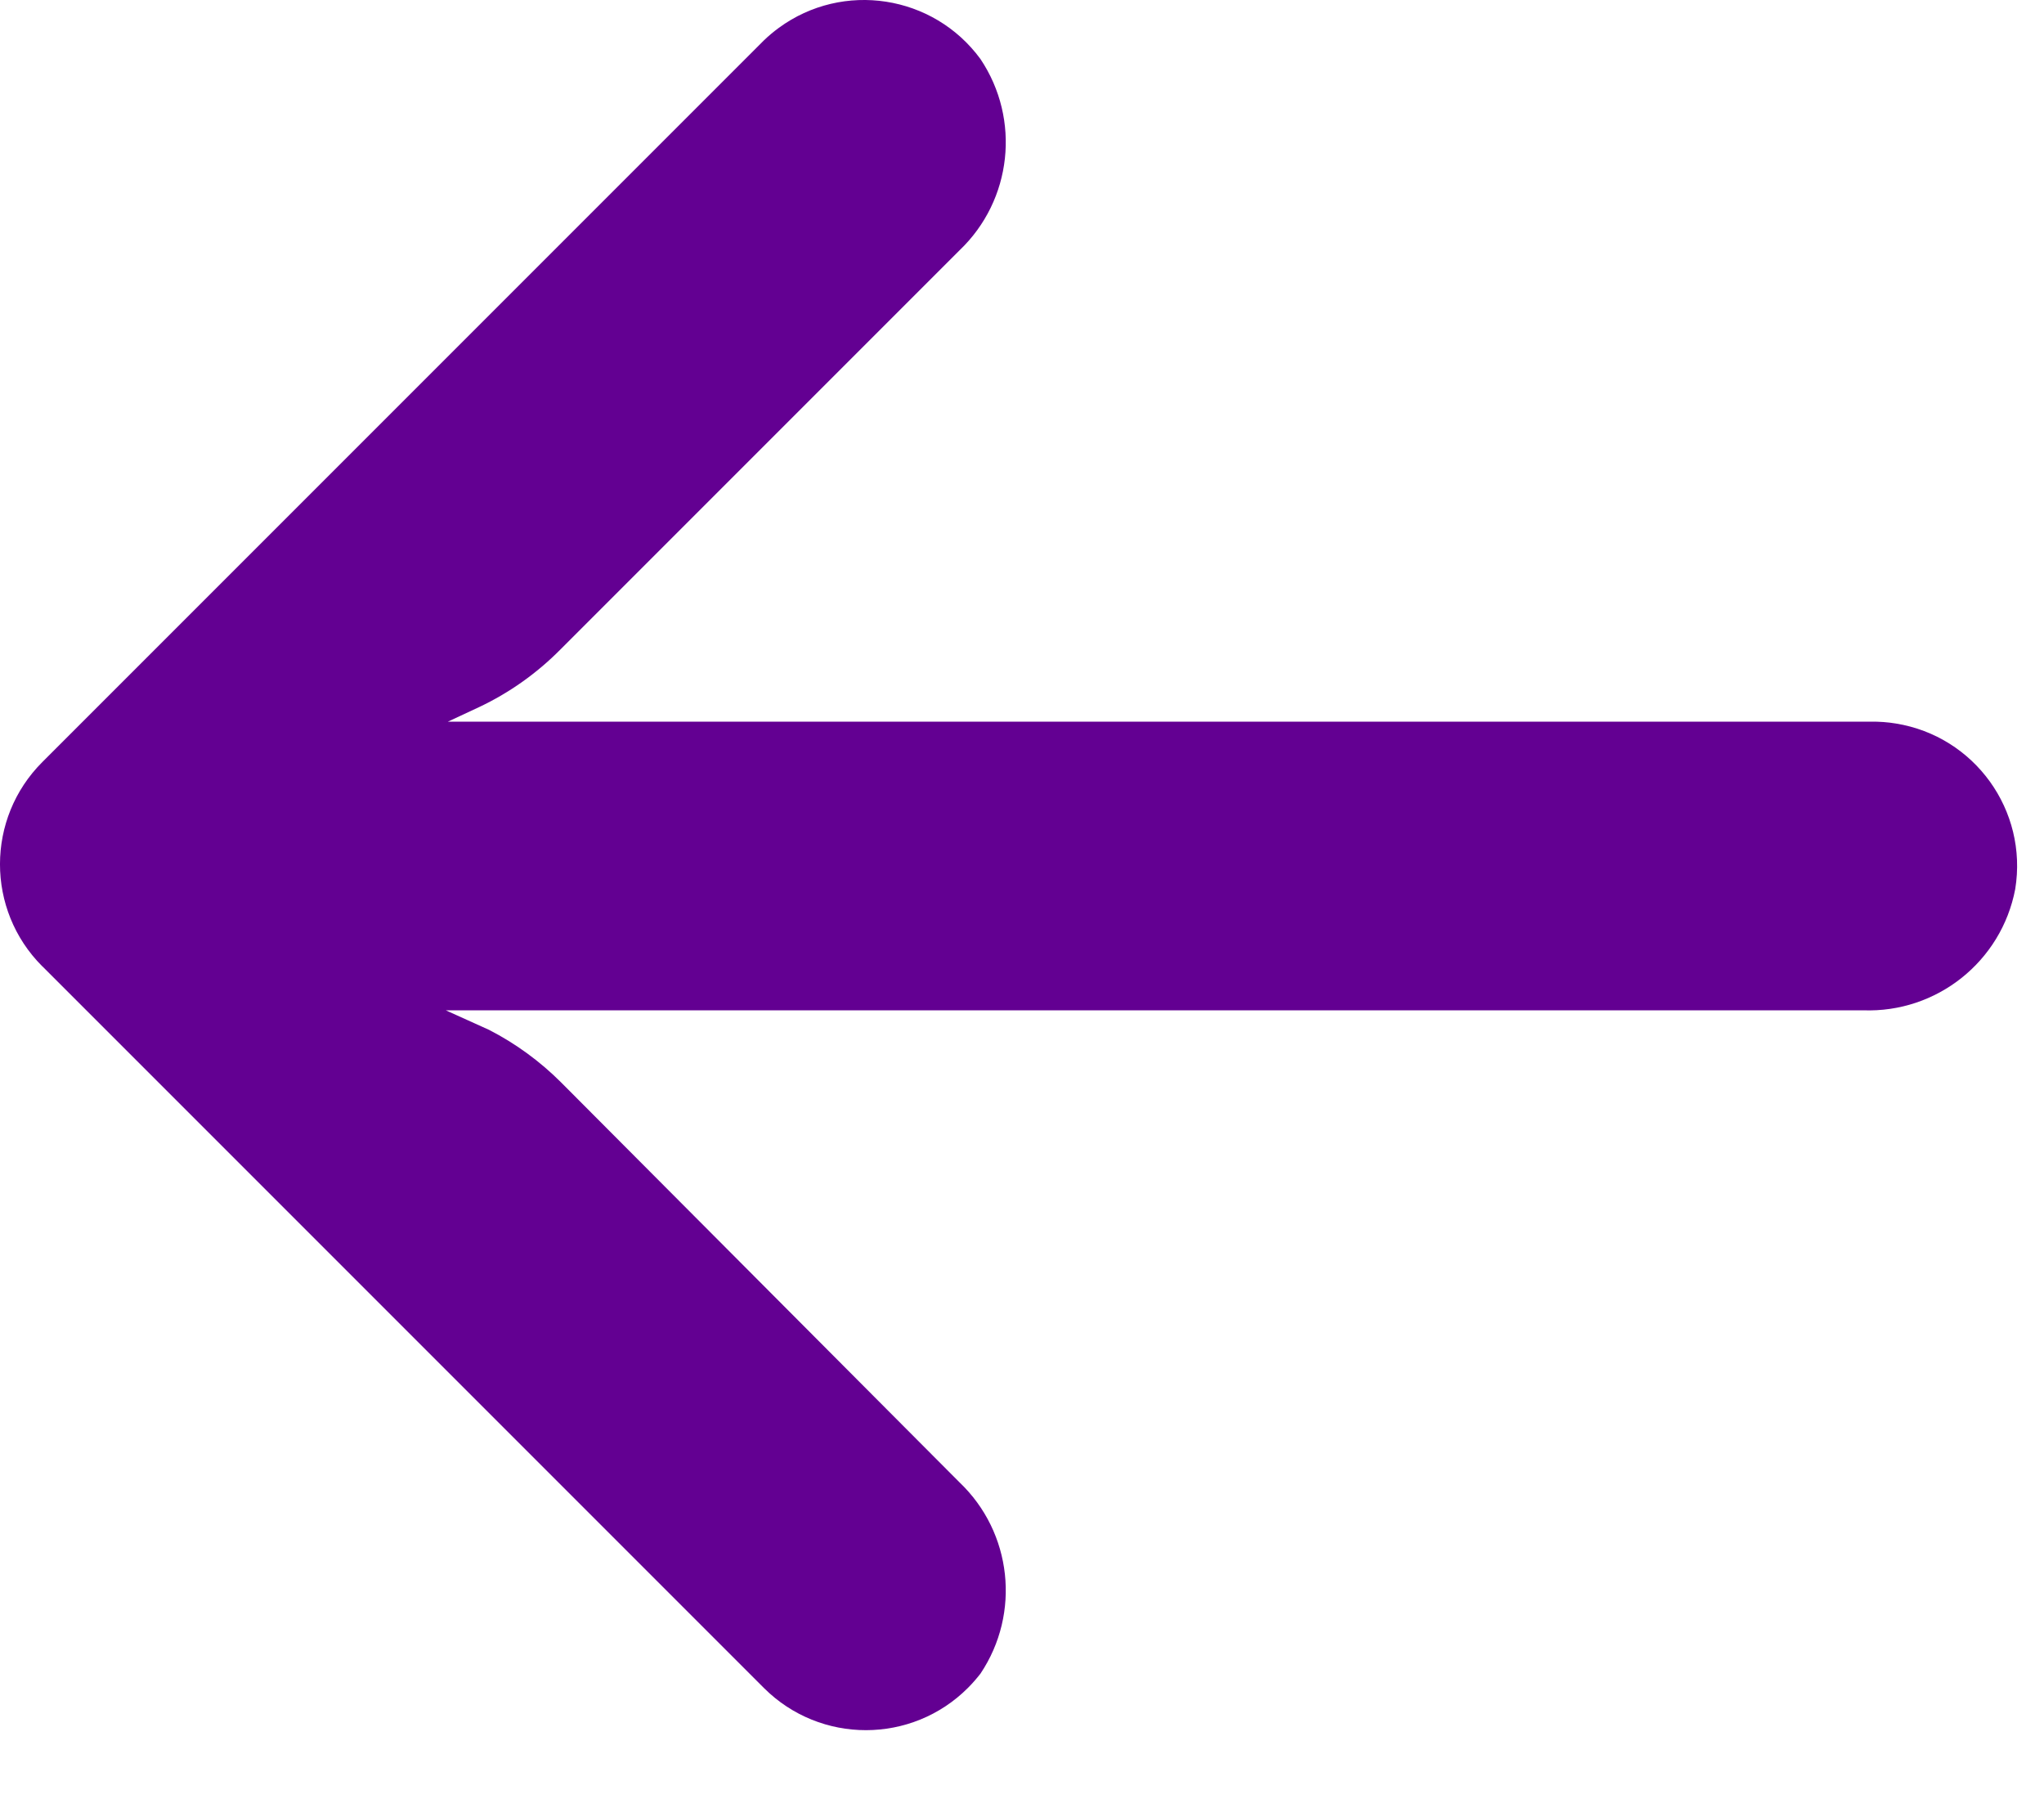 <svg width="25" height="22" viewBox="0 0 25 22" fill="none" xmlns="http://www.w3.org/2000/svg">
<path d="M23.189 8.848C23.088 8.831 22.985 8.824 22.883 8.825H5.478L5.858 8.648C6.229 8.473 6.566 8.234 6.855 7.942L11.736 3.061C12.379 2.448 12.487 1.461 11.992 0.722C11.416 -0.064 10.311 -0.235 9.525 0.341C9.461 0.388 9.401 0.438 9.344 0.493L0.518 9.319C-0.172 10.008 -0.173 11.126 0.516 11.816C0.517 11.816 0.517 11.816 0.518 11.817L9.344 20.643C10.034 21.331 11.152 21.33 11.84 20.64C11.895 20.585 11.945 20.527 11.992 20.467C12.487 19.728 12.379 18.741 11.736 18.128L6.864 13.238C6.605 12.979 6.307 12.761 5.981 12.594L5.452 12.355H22.786C23.688 12.389 24.479 11.759 24.648 10.873C24.805 9.91 24.151 9.004 23.189 8.848Z" fill="#630092"/>
</svg>
